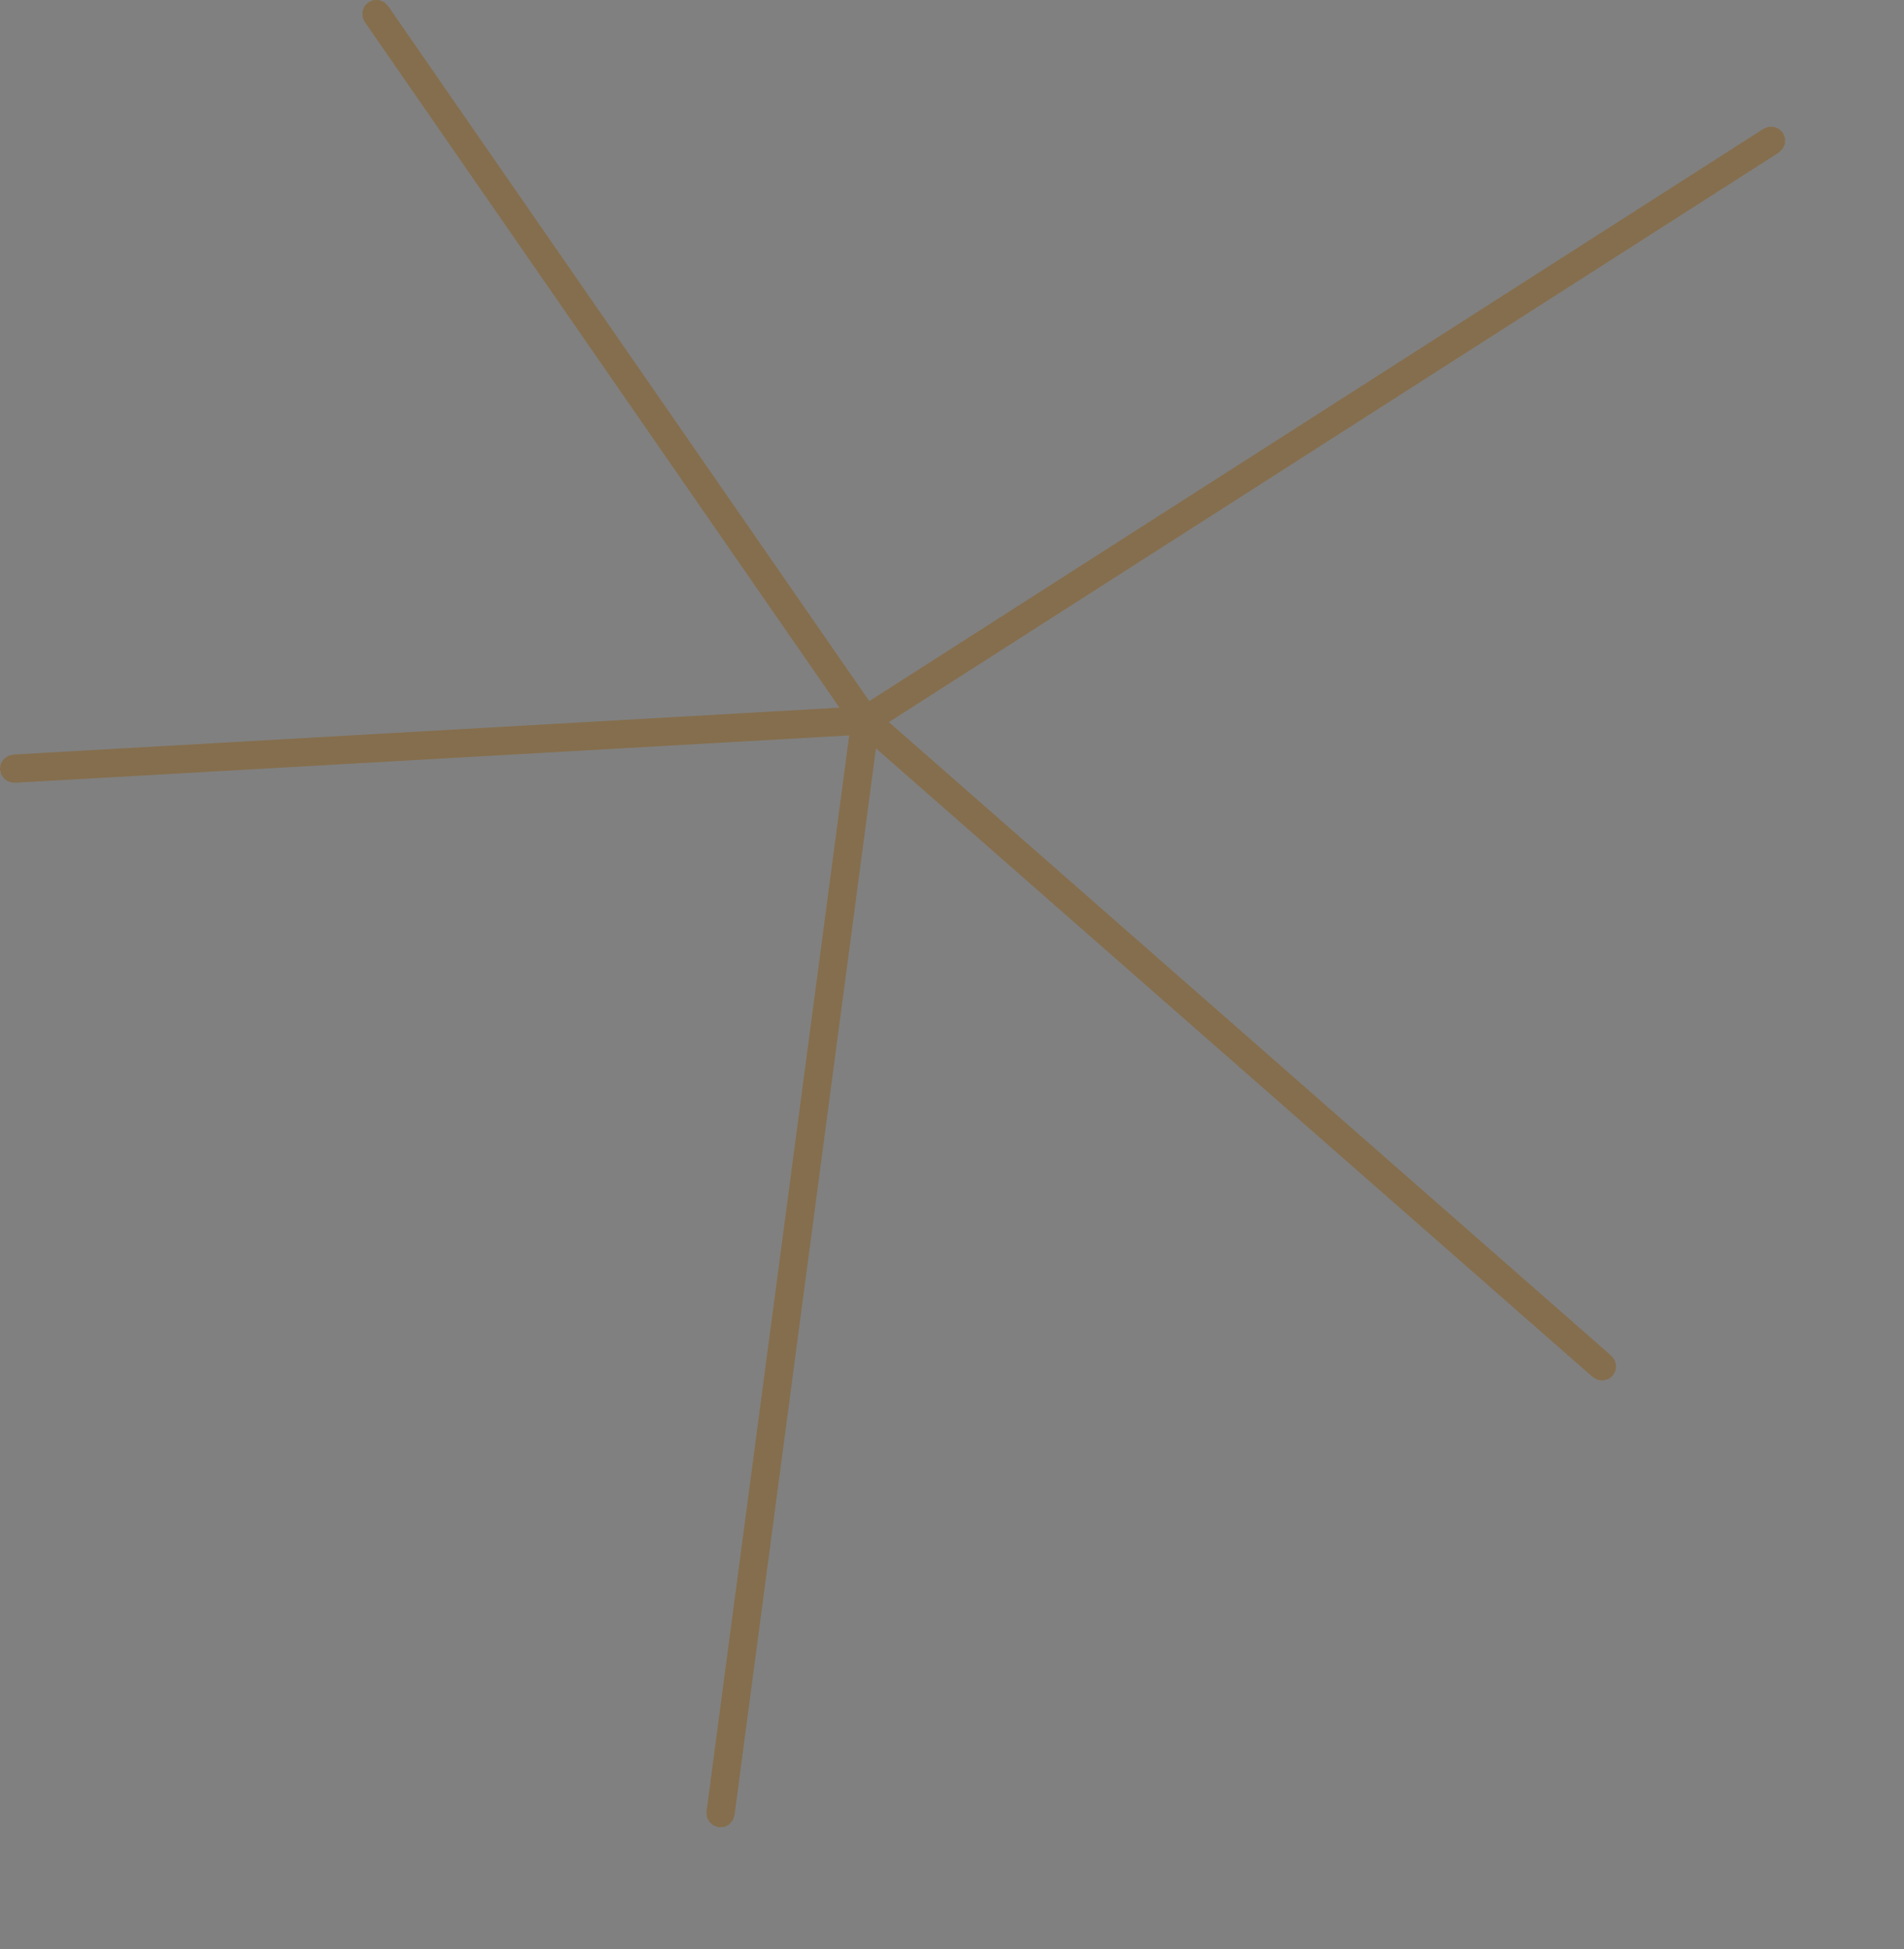 <?xml version="1.0" encoding="UTF-8" standalone="no"?>
<svg width="17903.6mm" height="18326.7mm"
 xmlns="http://www.w3.org/2000/svg" xmlns:xlink="http://www.w3.org/1999/xlink"  version="1.2" baseProfile="tiny">
<rect width="100%" height="100%" fill="#808080" stroke="none"/>
<title>SVG Generator Example Drawing</title>
<desc>An SVG drawing created by the SVG Generator</desc>
<defs>
</defs>
<g fill="none" stroke="black" stroke-width="1" fill-rule="evenodd" stroke-linecap="square" stroke-linejoin="bevel" >

<g fill="none" stroke="#000000" stroke-opacity="1" stroke-width="1" stroke-linecap="square" stroke-linejoin="bevel" transform="matrix(1,0,0,-1,0,64937.1)"
font-family="MS Shell Dlg 2" font-size="10.312" font-weight="400" font-style="normal" 
>
</g>

<g fill="none" stroke="#000000" stroke-opacity="1" stroke-width="1" stroke-linecap="square" stroke-linejoin="bevel" transform="matrix(1,0,0,-1,0,64937.1)"
font-family="MS Shell Dlg 2" font-size="10.312" font-weight="400" font-style="normal" 
>
</g>

<g fill="none" stroke="#000000" stroke-opacity="1" stroke-width="1" stroke-linecap="square" stroke-linejoin="bevel" transform="matrix(1,0,0,-1,34404.9,36758.9)"
font-family="MS Shell Dlg 2" font-size="10.312" font-weight="400" font-style="normal" 
>
</g>

<g fill="#333333" fill-opacity="0.2" stroke="#333333" stroke-opacity="1" stroke-width="1" stroke-linecap="round" stroke-linejoin="round" transform="matrix(1,0,0,-1,34404.9,36758.9)"
font-family="MS Shell Dlg 2" font-size="10.312" font-weight="400" font-style="normal" 
>
<path vector-effect="non-scaling-stroke" fill-rule="evenodd" d="M-33877.3,8942.86 L-34070.4,8970.02 L-34238.5,9069.05 L-34355.9,9224.86 L-34404.8,9413.74 L-34377.6,9606.93 L-34278.6,9775.02 L-34122.8,9892.42 L-33933.9,9941.26 L-4566.82,11607.5 L-21441.1,35981.5 L-21518.8,36160.5 L-21522,36355.5 L-21450.3,36537 L-21314.6,36677.2 L-21135.7,36754.8 L-20940.6,36758 L-20759.2,36686.4 L-20618.9,36550.7 L-3511.45,11839.9 L28271.2,32180.8 L28452.9,32251.9 L28648,32248 L28826.7,32169.8 L28961.9,32029.2 L29033,31847.5 L29029.1,31652.5 L28950.9,31473.7 L28810.3,31338.5 L-2818.37,11096.2 L22861.9,-11426.7 L22980.6,-11581.4 L23031.1,-11769.9 L23005.6,-11963.3 L22908.1,-12132.3 L22753.3,-12251 L22564.9,-12301.5 L22371.4,-12276 L22202.5,-12178.5 L-3275.24,10166.7 L-8302.62,-27748.1 L-8365.5,-27932.8 L-8494.27,-28079.4 L-8669.32,-28165.5 L-8864.01,-28178.1 L-9048.68,-28115.2 L-9195.24,-27986.4 L-9281.37,-27811.4 L-9293.94,-27616.7 L-4223.18,10625.4 L-33877.3,8942.86"/>
</g>

<g fill="none" stroke="#000000" stroke-opacity="1" stroke-width="1" stroke-linecap="square" stroke-linejoin="bevel" transform="matrix(1,0,0,-1,34404.9,36758.9)"
font-family="MS Shell Dlg 2" font-size="10.312" font-weight="400" font-style="normal" 
>
</g>

<g fill="none" stroke="#000000" stroke-opacity="1" stroke-width="1" stroke-linecap="square" stroke-linejoin="bevel" transform="matrix(1,0,0,-1,34404.9,36758.9)"
font-family="MS Shell Dlg 2" font-size="10.312" font-weight="400" font-style="normal" 
>
</g>

<g fill="#ae5151" fill-opacity="0.2" stroke="#333333" stroke-opacity="1" stroke-width="1" stroke-linecap="round" stroke-linejoin="round" transform="matrix(1,0,0,-1,34404.9,36758.9)"
font-family="MS Shell Dlg 2" font-size="10.312" font-weight="400" font-style="normal" 
>
<path vector-effect="non-scaling-stroke" fill-rule="evenodd" d="M-33877.3,8942.86 L-34070.4,8970.02 L-34238.5,9069.05 L-34355.9,9224.86 L-34404.8,9413.74 L-34377.6,9606.93 L-34278.6,9775.02 L-34122.8,9892.42 L-33933.9,9941.26 L-4566.82,11607.5 L-21441.1,35981.5 L-21518.8,36160.5 L-21522,36355.5 L-21450.3,36537 L-21314.6,36677.2 L-21135.7,36754.8 L-20940.6,36758 L-20759.2,36686.4 L-20618.9,36550.7 L-3511.45,11839.9 L28271.2,32180.8 L28452.9,32251.9 L28648,32248 L28826.7,32169.8 L28961.9,32029.2 L29033,31847.5 L29029.1,31652.5 L28950.9,31473.7 L28810.3,31338.5 L-2818.37,11096.2 L22861.9,-11426.7 L22980.6,-11581.4 L23031.1,-11769.9 L23005.6,-11963.3 L22908.1,-12132.3 L22753.3,-12251 L22564.9,-12301.5 L22371.4,-12276 L22202.5,-12178.5 L-3275.24,10166.7 L-8302.62,-27748.1 L-8365.5,-27932.8 L-8494.27,-28079.4 L-8669.32,-28165.5 L-8864.01,-28178.1 L-9048.68,-28115.2 L-9195.24,-27986.4 L-9281.37,-27811.4 L-9293.94,-27616.7 L-4223.18,10625.4 L-33877.3,8942.86"/>
</g>

<g fill="none" stroke="#000000" stroke-opacity="1" stroke-width="1" stroke-linecap="square" stroke-linejoin="bevel" transform="matrix(1,0,0,-1,34404.9,36758.9)"
font-family="MS Shell Dlg 2" font-size="10.312" font-weight="400" font-style="normal" 
>
</g>

<g fill="none" stroke="#000000" stroke-opacity="1" stroke-width="1" stroke-linecap="square" stroke-linejoin="bevel" transform="matrix(1,0,0,-1,34404.9,36758.9)"
font-family="MS Shell Dlg 2" font-size="10.312" font-weight="400" font-style="normal" 
>
</g>

<g fill="#ffff00" fill-opacity="0.2" stroke="#333333" stroke-opacity="1" stroke-width="1" stroke-linecap="round" stroke-linejoin="round" transform="matrix(1,0,0,-1,34404.9,36758.9)"
font-family="MS Shell Dlg 2" font-size="10.312" font-weight="400" font-style="normal" 
>
<path vector-effect="non-scaling-stroke" fill-rule="evenodd" d="M-33877.3,8942.86 L-34070.4,8970.02 L-34238.5,9069.05 L-34355.9,9224.86 L-34404.8,9413.74 L-34377.6,9606.93 L-34278.6,9775.02 L-34122.8,9892.42 L-33933.9,9941.26 L-4566.82,11607.5 L-21441.1,35981.5 L-21518.8,36160.5 L-21522,36355.5 L-21450.3,36537 L-21314.6,36677.2 L-21135.7,36754.8 L-20940.6,36758 L-20759.2,36686.4 L-20618.9,36550.7 L-3511.45,11839.9 L28271.2,32180.8 L28452.9,32251.9 L28648,32248 L28826.7,32169.8 L28961.9,32029.2 L29033,31847.5 L29029.1,31652.5 L28950.9,31473.7 L28810.3,31338.5 L-2818.37,11096.2 L22861.9,-11426.7 L22980.6,-11581.4 L23031.1,-11769.9 L23005.6,-11963.3 L22908.1,-12132.3 L22753.3,-12251 L22564.9,-12301.5 L22371.4,-12276 L22202.5,-12178.5 L-3275.24,10166.7 L-8302.62,-27748.1 L-8365.5,-27932.8 L-8494.27,-28079.4 L-8669.32,-28165.5 L-8864.01,-28178.1 L-9048.68,-28115.2 L-9195.24,-27986.4 L-9281.37,-27811.4 L-9293.94,-27616.7 L-4223.18,10625.4 L-33877.3,8942.86"/>
</g>

<g fill="none" stroke="#000000" stroke-opacity="1" stroke-width="1" stroke-linecap="square" stroke-linejoin="bevel" transform="matrix(1,0,0,-1,34404.9,36758.9)"
font-family="MS Shell Dlg 2" font-size="10.312" font-weight="400" font-style="normal" 
>
</g>

<g fill="none" stroke="#000000" stroke-opacity="1" stroke-width="1" stroke-linecap="square" stroke-linejoin="bevel" transform="matrix(1,0,0,-1,34404.9,36758.9)"
font-family="MS Shell Dlg 2" font-size="10.312" font-weight="400" font-style="normal" 
>
</g>

<g fill="#ae5151" fill-opacity="0.2" stroke="#333333" stroke-opacity="1" stroke-width="1" stroke-linecap="round" stroke-linejoin="round" transform="matrix(1,0,0,-1,34404.9,36758.9)"
font-family="MS Shell Dlg 2" font-size="10.312" font-weight="400" font-style="normal" 
>
<path vector-effect="non-scaling-stroke" fill-rule="evenodd" d="M-33877.3,8942.86 L-34070.4,8970.02 L-34238.5,9069.05 L-34355.9,9224.86 L-34404.8,9413.74 L-34377.6,9606.93 L-34278.6,9775.02 L-34122.8,9892.42 L-33933.9,9941.26 L-4566.82,11607.5 L-21441.1,35981.5 L-21518.8,36160.5 L-21522,36355.5 L-21450.3,36537 L-21314.6,36677.2 L-21135.7,36754.8 L-20940.6,36758 L-20759.2,36686.4 L-20618.9,36550.7 L-3511.45,11839.9 L28271.2,32180.8 L28452.9,32251.9 L28648,32248 L28826.7,32169.8 L28961.9,32029.2 L29033,31847.5 L29029.1,31652.5 L28950.9,31473.7 L28810.3,31338.5 L-2818.37,11096.2 L22861.9,-11426.7 L22980.6,-11581.4 L23031.1,-11769.9 L23005.6,-11963.3 L22908.1,-12132.3 L22753.3,-12251 L22564.9,-12301.5 L22371.4,-12276 L22202.5,-12178.5 L-3275.24,10166.7 L-8302.62,-27748.1 L-8365.5,-27932.8 L-8494.27,-28079.4 L-8669.32,-28165.5 L-8864.01,-28178.1 L-9048.68,-28115.2 L-9195.24,-27986.4 L-9281.37,-27811.4 L-9293.94,-27616.7 L-4223.18,10625.4 L-33877.3,8942.86"/>
</g>

<g fill="none" stroke="#000000" stroke-opacity="1" stroke-width="1" stroke-linecap="square" stroke-linejoin="bevel" transform="matrix(1,0,0,-1,34404.9,36758.9)"
font-family="MS Shell Dlg 2" font-size="10.312" font-weight="400" font-style="normal" 
>
</g>

<g fill="none" stroke="#000000" stroke-opacity="1" stroke-width="1" stroke-linecap="square" stroke-linejoin="bevel" transform="matrix(1,0,0,-1,34404.9,36758.9)"
font-family="MS Shell Dlg 2" font-size="10.312" font-weight="400" font-style="normal" 
>
</g>

<g fill="#333333" fill-opacity="0.2" stroke="#333333" stroke-opacity="1" stroke-width="1" stroke-linecap="round" stroke-linejoin="round" transform="matrix(1,0,0,-1,34404.9,36758.9)"
font-family="MS Shell Dlg 2" font-size="10.312" font-weight="400" font-style="normal" 
>
<path vector-effect="non-scaling-stroke" fill-rule="evenodd" d="M-33877.3,8942.86 L-34070.4,8970.02 L-34238.5,9069.05 L-34355.9,9224.86 L-34404.8,9413.74 L-34377.6,9606.93 L-34278.6,9775.02 L-34122.8,9892.42 L-33933.9,9941.26 L-4566.82,11607.5 L-21441.1,35981.5 L-21518.8,36160.5 L-21522,36355.5 L-21450.3,36537 L-21314.6,36677.2 L-21135.7,36754.8 L-20940.6,36758 L-20759.2,36686.4 L-20618.9,36550.7 L-3511.45,11839.9 L28271.2,32180.8 L28452.9,32251.9 L28648,32248 L28826.7,32169.8 L28961.9,32029.2 L29033,31847.5 L29029.1,31652.5 L28950.9,31473.7 L28810.3,31338.5 L-2818.37,11096.2 L22861.9,-11426.7 L22980.6,-11581.4 L23031.1,-11769.9 L23005.6,-11963.3 L22908.1,-12132.3 L22753.3,-12251 L22564.9,-12301.5 L22371.4,-12276 L22202.5,-12178.5 L-3275.24,10166.7 L-8302.62,-27748.1 L-8365.5,-27932.8 L-8494.27,-28079.4 L-8669.32,-28165.5 L-8864.01,-28178.1 L-9048.68,-28115.2 L-9195.24,-27986.4 L-9281.37,-27811.4 L-9293.94,-27616.7 L-4223.18,10625.4 L-33877.3,8942.86"/>
</g>

<g fill="none" stroke="#000000" stroke-opacity="1" stroke-width="1" stroke-linecap="square" stroke-linejoin="bevel" transform="matrix(1,0,0,-1,34404.9,36758.9)"
font-family="MS Shell Dlg 2" font-size="10.312" font-weight="400" font-style="normal" 
>
</g>

<g fill="none" stroke="#000000" stroke-opacity="1" stroke-width="1" stroke-linecap="square" stroke-linejoin="bevel" transform="matrix(1,0,0,-1,0,64937.1)"
font-family="MS Shell Dlg 2" font-size="10.312" font-weight="400" font-style="normal" 
>
</g>
</g>
</svg>
